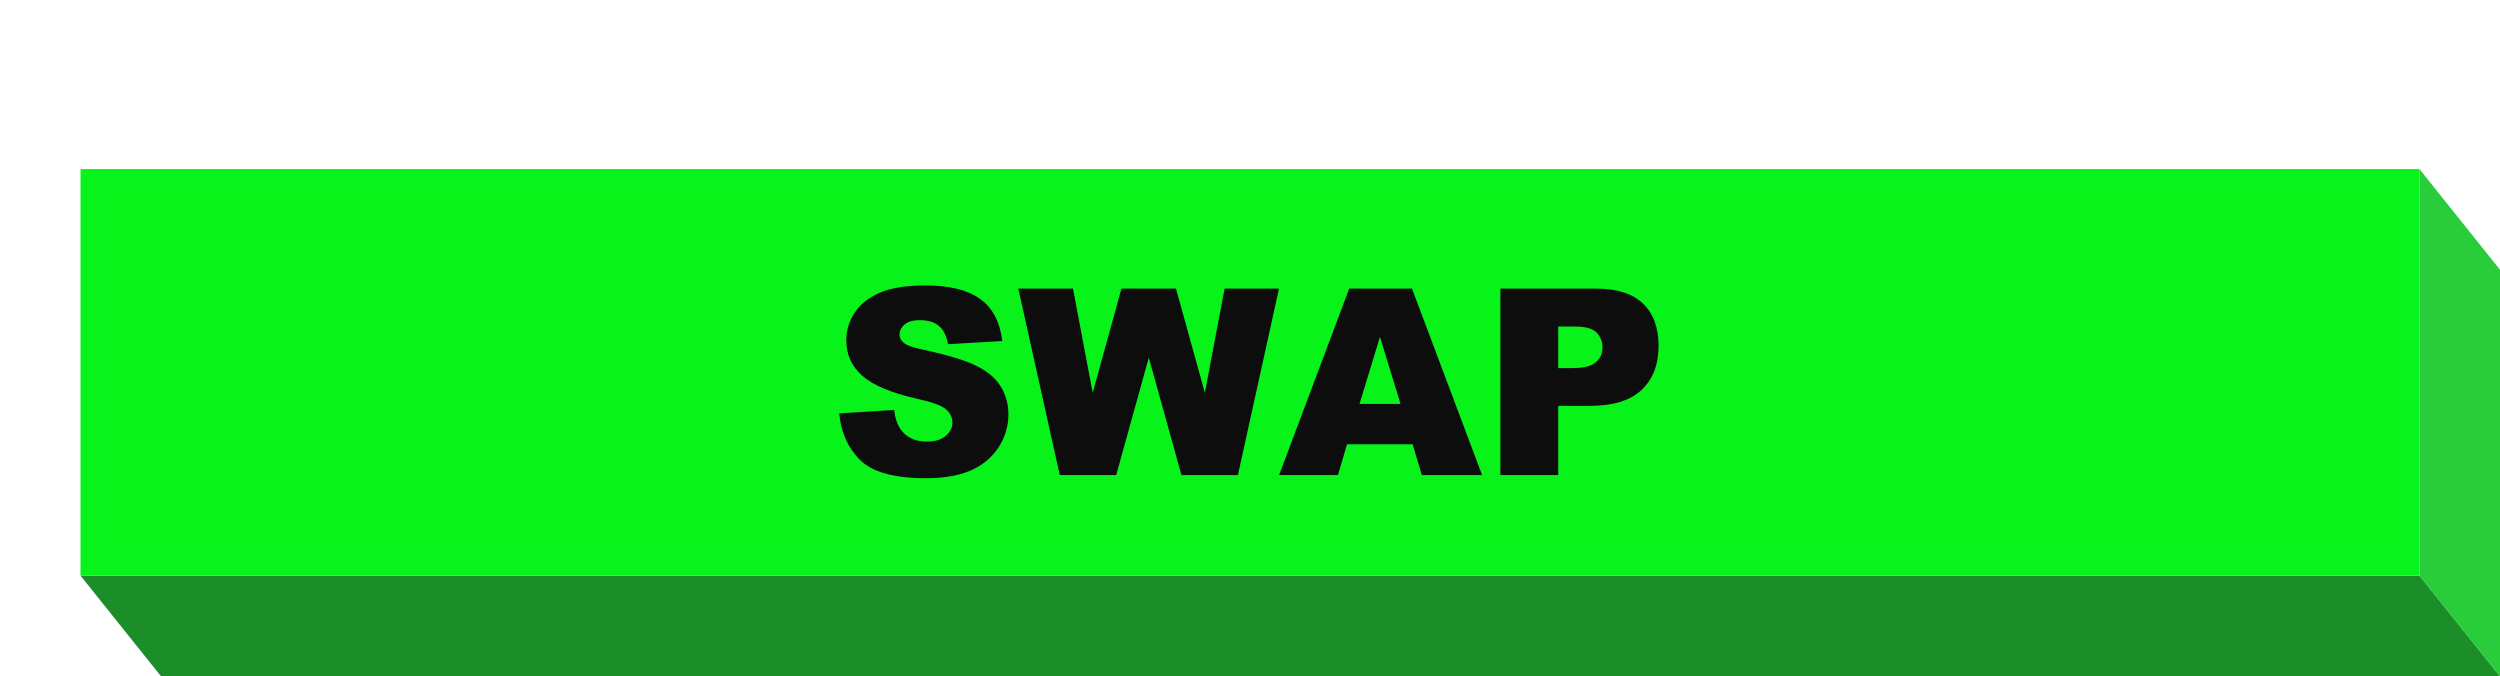 <svg width="621" height="168" viewBox="0 0 621 168" fill="none" xmlns="http://www.w3.org/2000/svg">
<path d="M40 167.999L621 167.999L601 142.994H20L40 167.999Z" fill="#1B8D29"/>
<path d="M601 143L601 42L621 67L621 168L601 143Z" fill="#29CD3C"/>
<path d="M22.572 44.572H598.428V140.428H22.572V44.572Z" fill="#08F31A" stroke="#08F31B" stroke-width="5.144"/>
<path d="M208.476 102.681L222.09 101.828C222.384 104.039 222.985 105.723 223.89 106.882C225.364 108.756 227.47 109.693 230.207 109.693C232.25 109.693 233.819 109.219 234.914 108.271C236.03 107.303 236.588 106.187 236.588 104.923C236.588 103.723 236.061 102.649 235.008 101.701C233.956 100.754 231.513 99.859 227.68 99.017C221.405 97.606 216.93 95.732 214.256 93.394C211.561 91.057 210.213 88.077 210.213 84.455C210.213 82.076 210.897 79.833 212.266 77.727C213.656 75.6 215.73 73.937 218.489 72.737C221.268 71.515 225.069 70.905 229.891 70.905C235.809 70.905 240.315 72.01 243.41 74.221C246.527 76.411 248.38 79.907 248.97 84.708L235.482 85.498C235.124 83.413 234.366 81.897 233.208 80.949C232.071 80.001 230.492 79.528 228.47 79.528C226.807 79.528 225.554 79.886 224.711 80.602C223.869 81.297 223.448 82.149 223.448 83.16C223.448 83.897 223.795 84.561 224.49 85.15C225.164 85.761 226.764 86.329 229.291 86.856C235.545 88.204 240.02 89.572 242.716 90.962C245.432 92.331 247.401 94.036 248.622 96.079C249.865 98.122 250.486 100.406 250.486 102.933C250.486 105.902 249.665 108.64 248.022 111.146C246.38 113.652 244.084 115.557 241.136 116.863C238.188 118.147 234.471 118.79 229.986 118.79C222.111 118.79 216.657 117.274 213.624 114.241C210.592 111.209 208.876 107.355 208.476 102.681ZM252.95 71.694H266.532L271.428 97.564L278.566 71.694H292.117L299.287 97.564L304.183 71.694H317.702L307.499 118H293.475L285.357 88.846L277.271 118H263.247L252.95 71.694ZM350.899 110.356H334.6L332.358 118H317.733L335.137 71.694H350.741L368.145 118H353.173L350.899 110.356ZM347.898 100.343L342.781 83.697L337.696 100.343H347.898ZM372.694 71.694H396.478C401.658 71.694 405.533 72.926 408.102 75.39C410.692 77.854 411.987 81.36 411.987 85.908C411.987 90.583 410.576 94.237 407.755 96.869C404.954 99.501 400.669 100.817 394.899 100.817H387.065V118H372.694V71.694ZM387.065 91.436H390.572C393.33 91.436 395.267 90.962 396.383 90.014C397.5 89.046 398.058 87.814 398.058 86.319C398.058 84.866 397.573 83.634 396.605 82.623C395.636 81.612 393.814 81.107 391.14 81.107H387.065V91.436Z" fill="#0D0D0D"/>
</svg>
